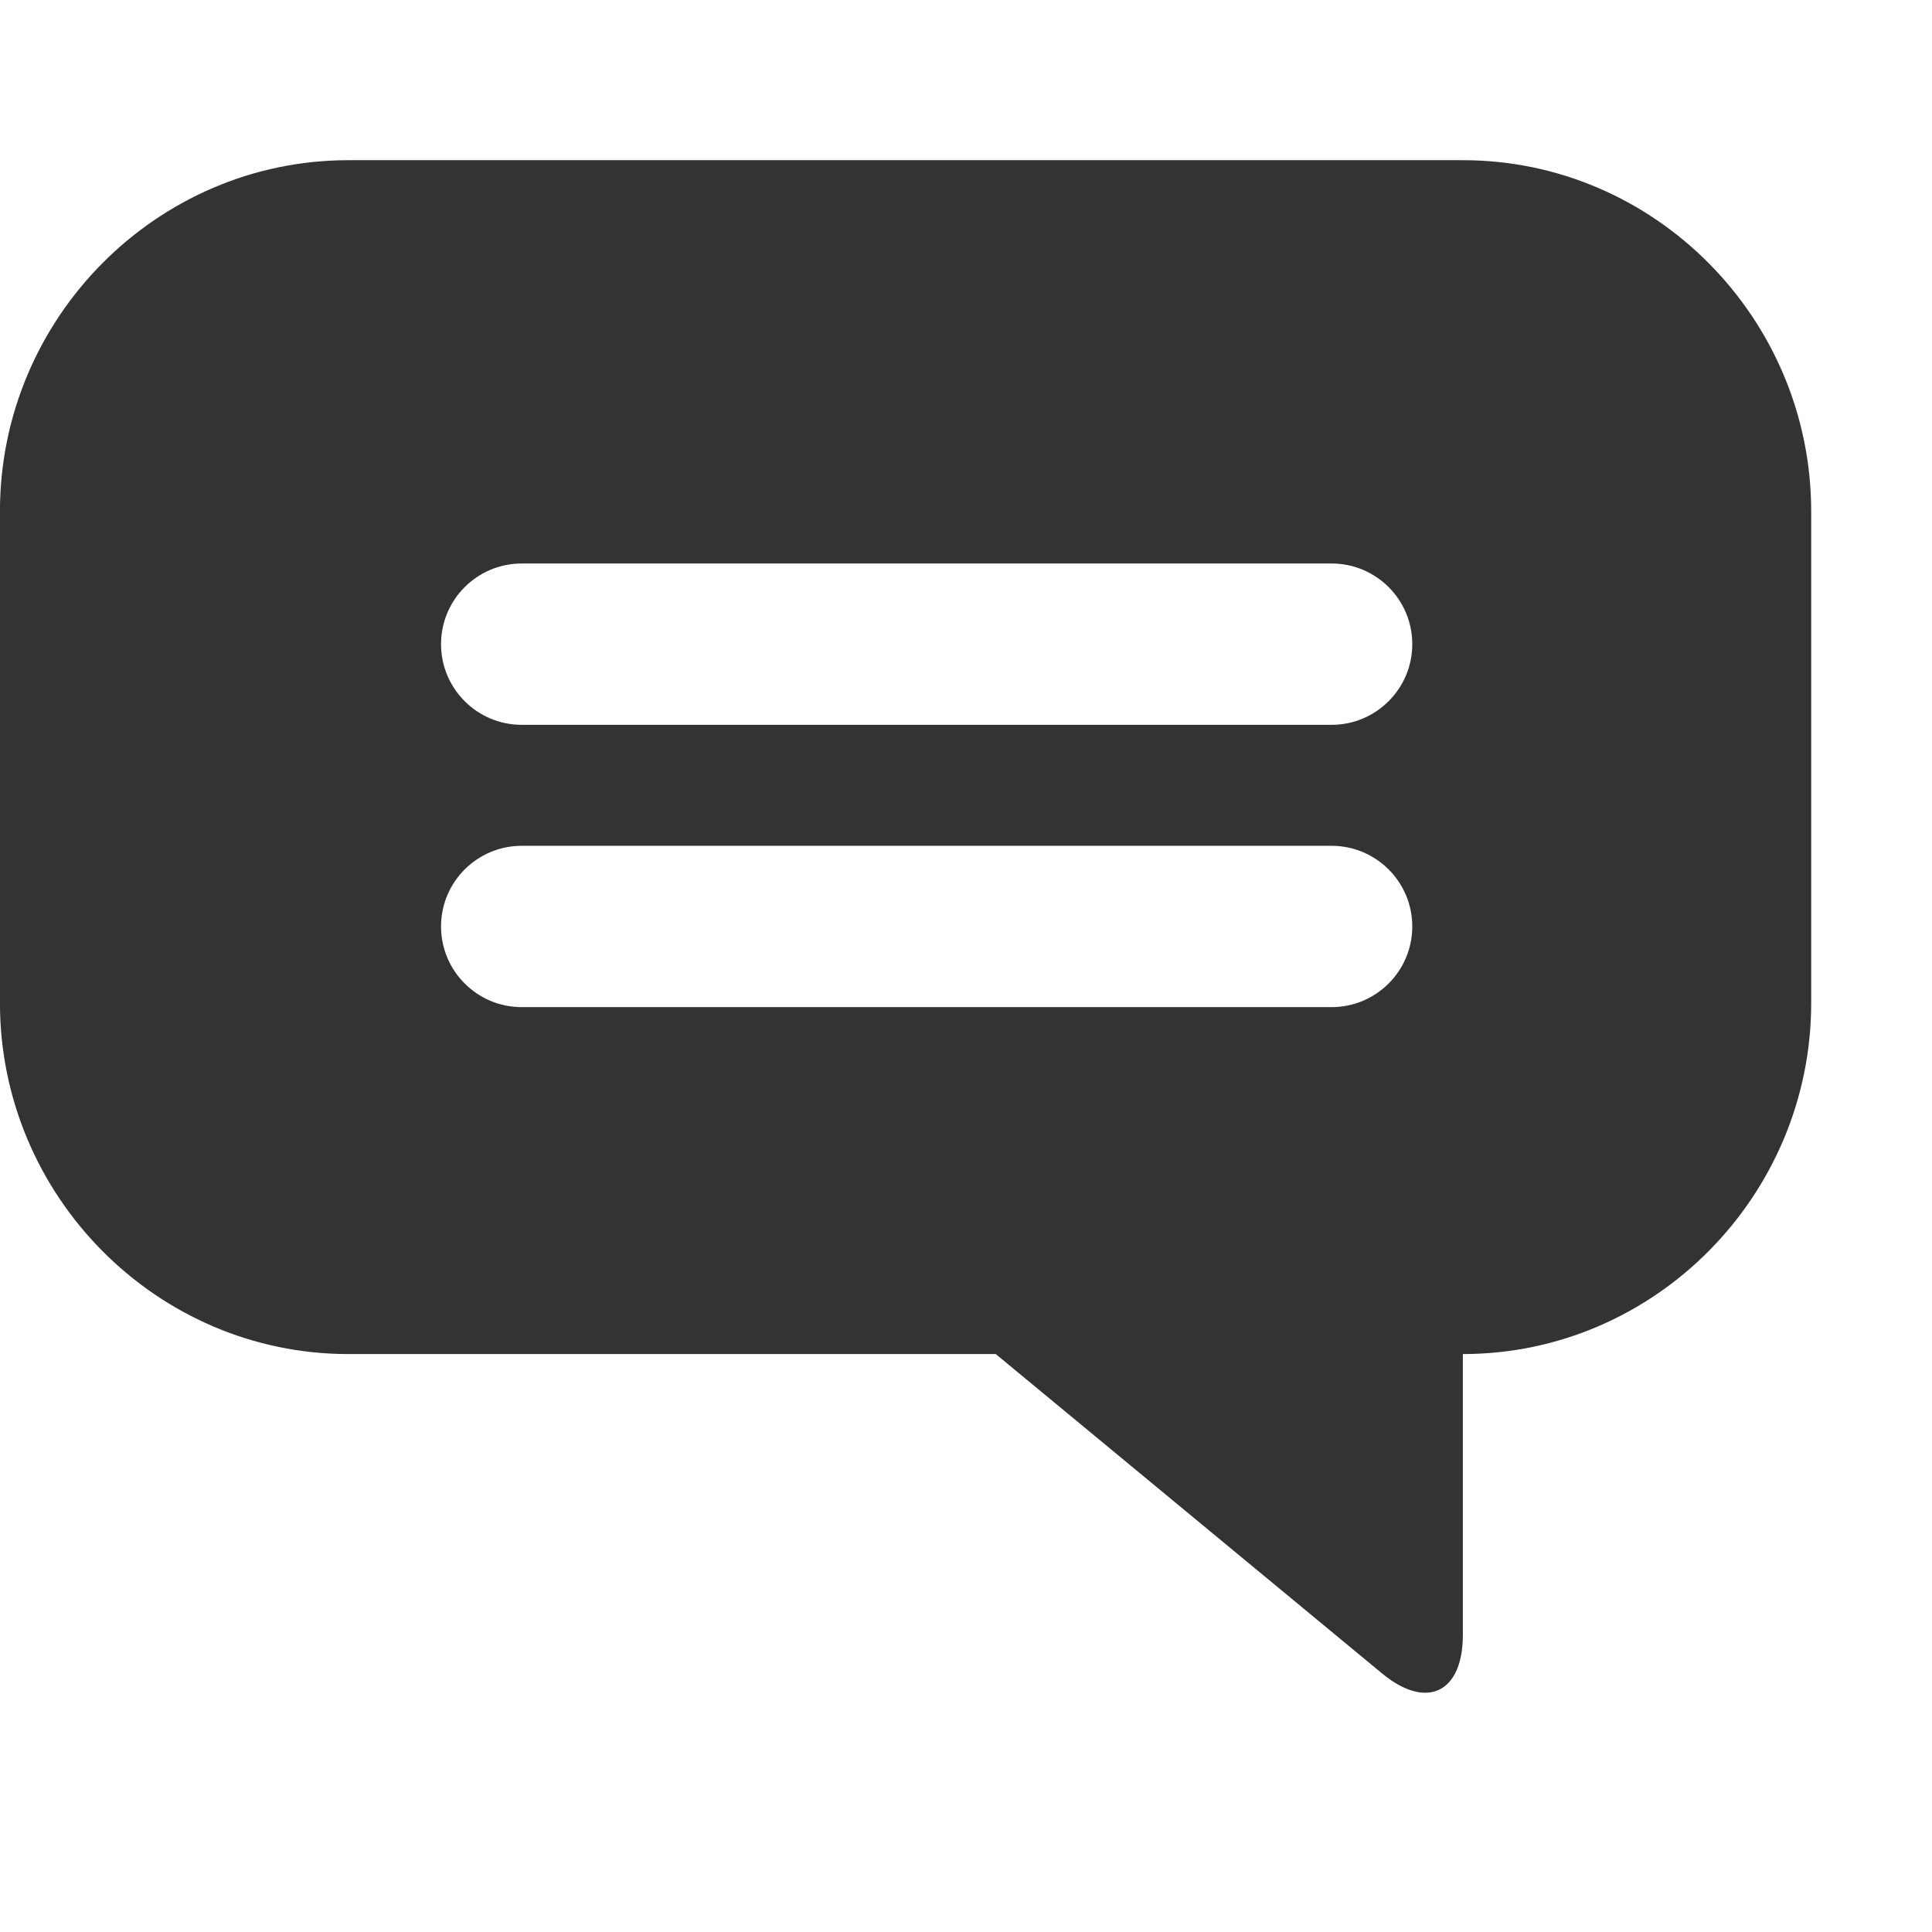 <?xml version="1.0" encoding="UTF-8" standalone="no"?>
<!-- Created with Inkscape (http://www.inkscape.org/) -->

<svg
   xmlns:dc="http://purl.org/dc/elements/1.1/"
   xmlns:cc="http://creativecommons.org/ns#"
   xmlns:rdf="http://www.w3.org/1999/02/22-rdf-syntax-ns#"
   xmlns:svg="http://www.w3.org/2000/svg"
   xmlns="http://www.w3.org/2000/svg"
   xmlns:sodipodi="http://sodipodi.sourceforge.net/DTD/sodipodi-0.dtd"
   xmlns:inkscape="http://www.inkscape.org/namespaces/inkscape"
   width="32px"
   height="32px"
   id="svg2996"
   version="1.1"
   inkscape:version="0.48.2 r9819"
   sodipodi:docname="Nouveau document 2">
  <defs
     id="defs2998" />
  <sodipodi:namedview
     id="base"
     pagecolor="#ffffff"
     bordercolor="#666666"
     borderopacity="1.0"
     inkscape:pageopacity="0.0"
     inkscape:pageshadow="2"
     inkscape:zoom="11.197802"
     inkscape:cx="16"
     inkscape:cy="16"
     inkscape:current-layer="layer1"
     showgrid="true"
     inkscape:grid-bbox="true"
     inkscape:document-units="px"
     inkscape:window-width="1920"
     inkscape:window-height="1056"
     inkscape:window-x="0"
     inkscape:window-y="24"
     inkscape:window-maximized="1" />
  <g
     id="layer1"
     inkscape:label="Layer 1"
     inkscape:groupmode="layer">
    <g
       transform="matrix(0.668,0,0,0.668,-205.489,-77.502)"
       id="Conversation">
      <path
         style="fill:#333333"
         inkscape:connector-curvature="0"
         d="m 343.89,119.993 h -27.636 c -4.75,0 -8.637,3.918 -8.637,8.706 v 12.189 c 0,4.787 3.887,8.707 8.637,8.707 h 16.054 l 9.58,7.92 c 1.1,0.91 2.002,0.481 2.002,-0.955 v -6.965 c 4.752,0 8.637,-3.92 8.637,-8.707 v -12.189 c -10e-4,-4.788 -3.885,-8.706 -8.637,-8.706 z m -3.254,21 h -20.082 c -1.104,0 -2,-0.896 -2,-2 0,-1.104 0.896,-2 2,-2 h 20.082 c 1.104,0 2,0.896 2,2 0,1.104 -0.897,2 -2,2 z m 0,-7 h -20.082 c -1.104,0 -2,-0.896 -2,-2 0,-1.104 0.896,-2 2,-2 h 20.082 c 1.104,0 2,0.896 2,2 0,1.104 -0.897,2 -2,2 z"
         id="path7850" />
    </g>
  </g>
</svg>
